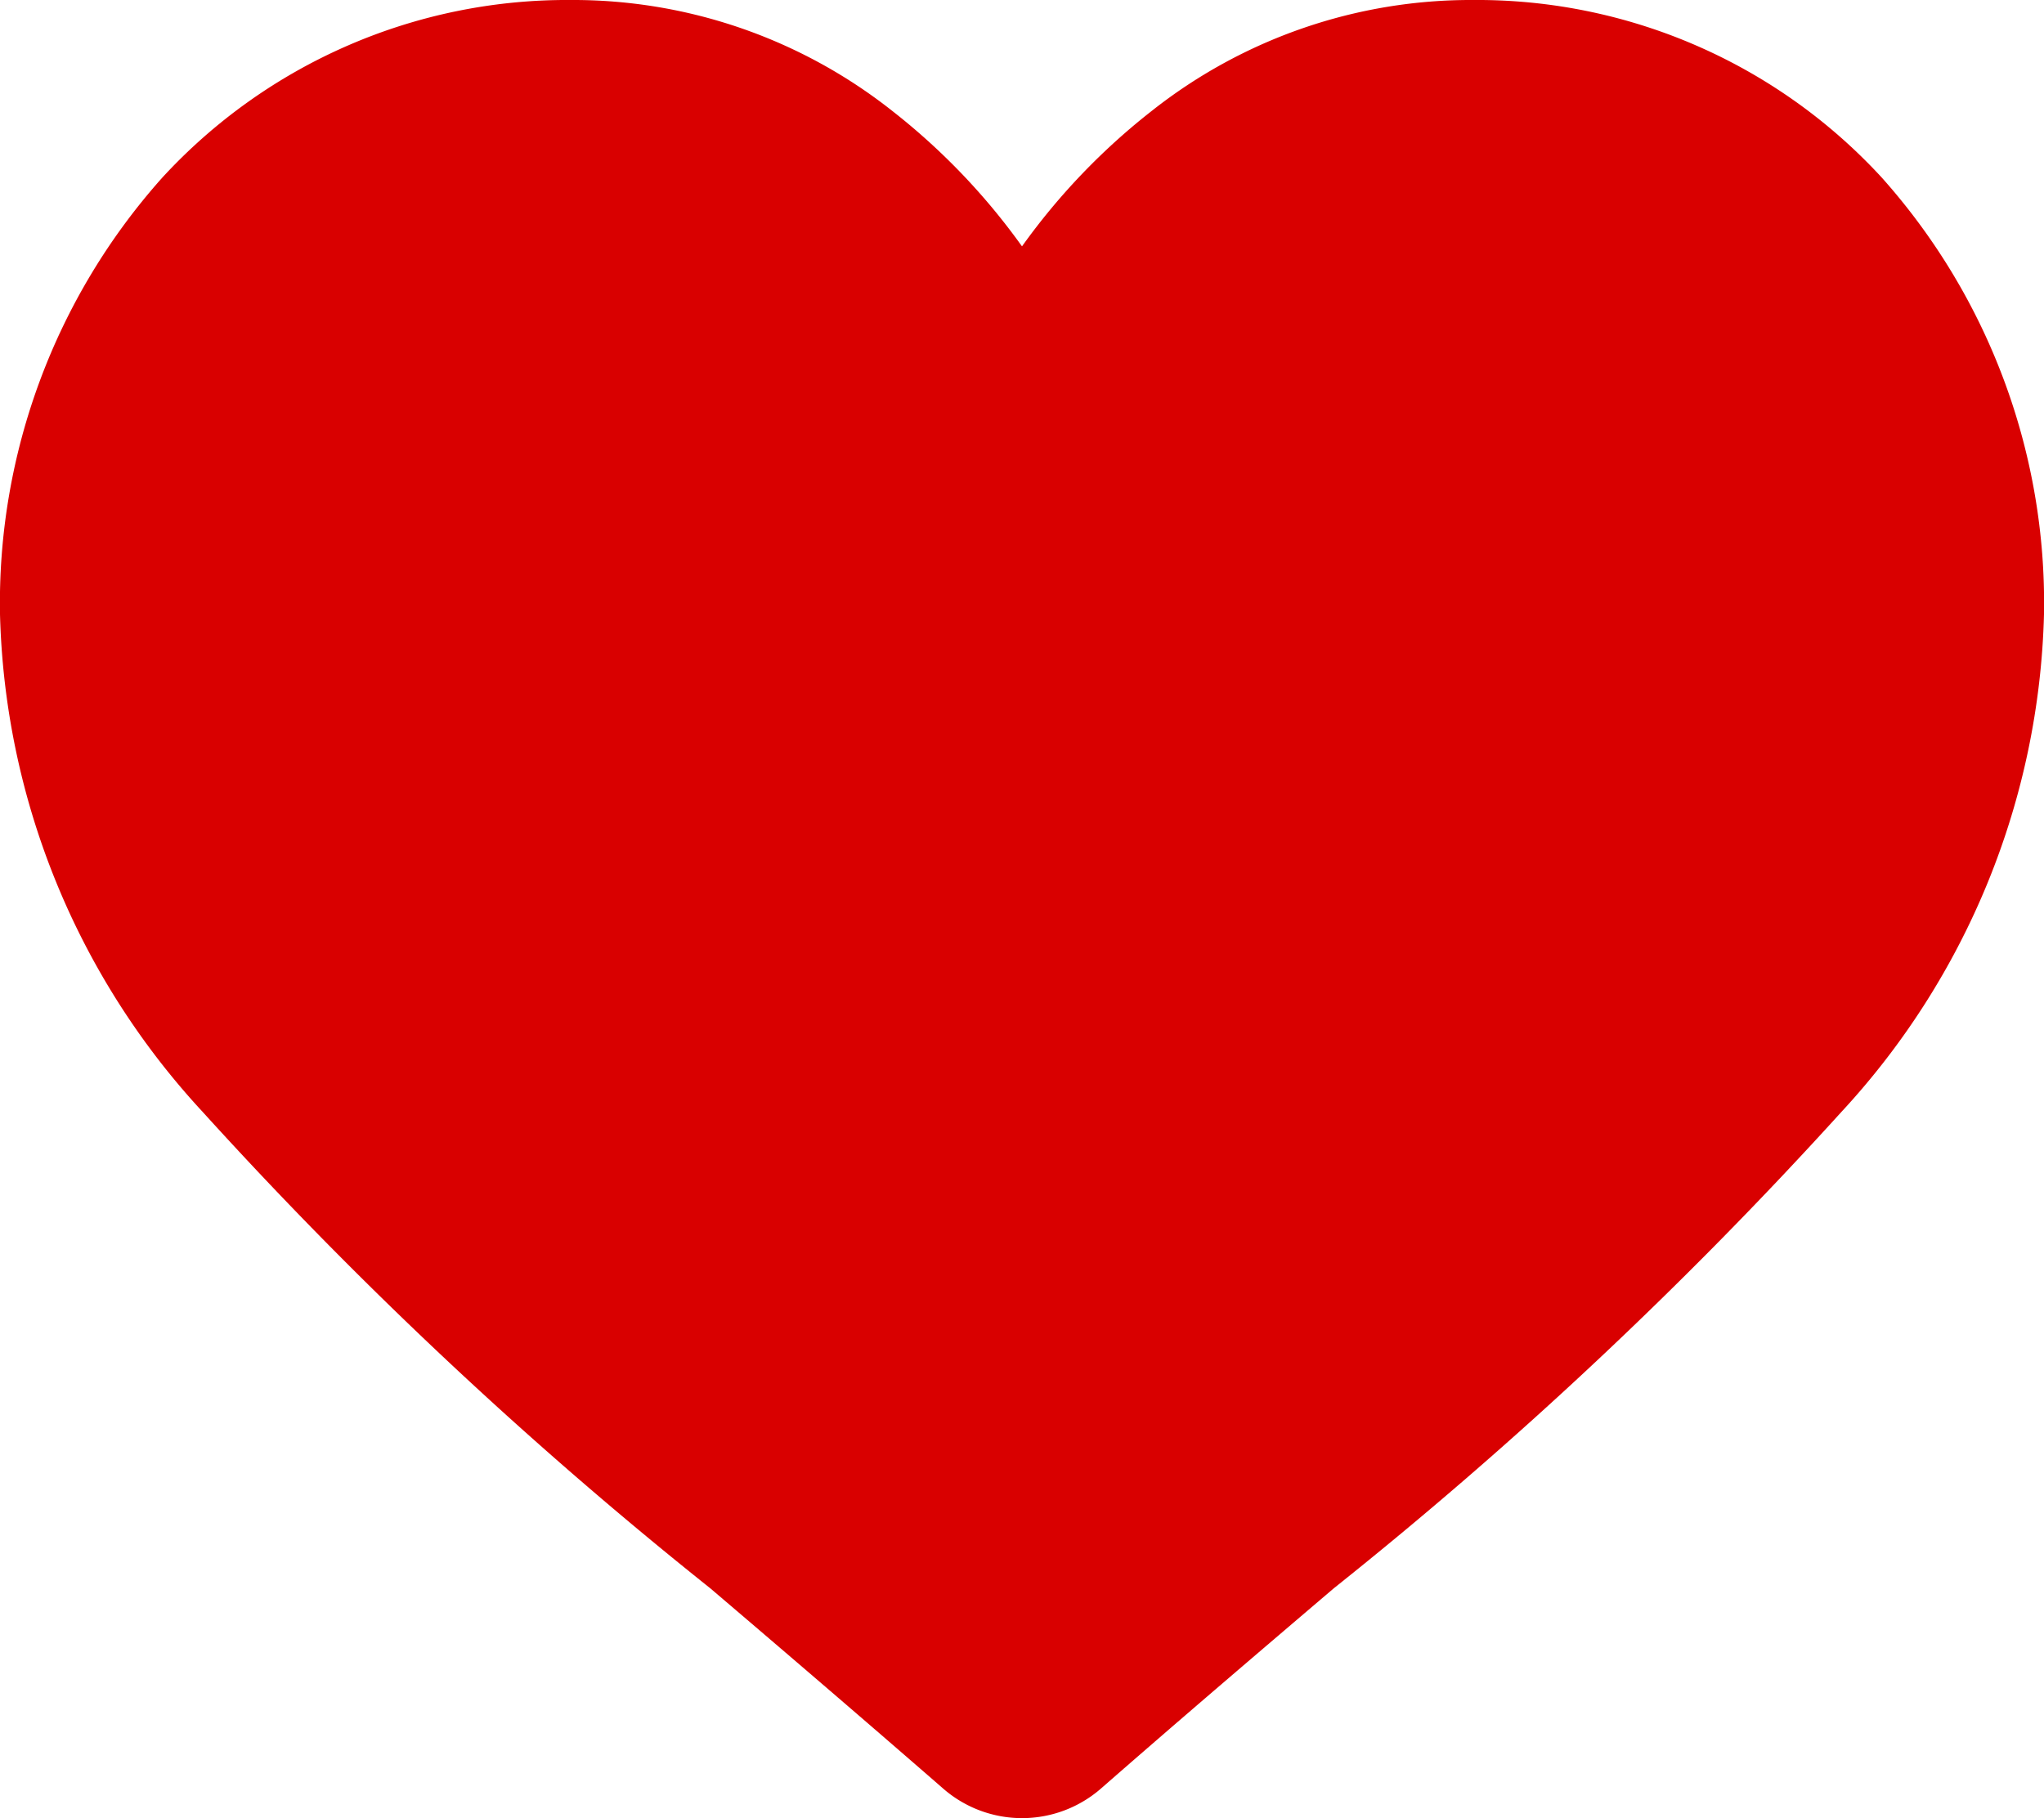 <svg xmlns="http://www.w3.org/2000/svg" width="21.85" height="19.439" viewBox="0 0 21.85 19.439"><defs><style>.a{fill:#d90000;}</style></defs><path class="a" d="M20.117,1.9A5.875,5.875,0,0,0,15.746,0a5.5,5.5,0,0,0-3.433,1.185,7.024,7.024,0,0,0-1.388,1.449A7.02,7.02,0,0,0,9.537,1.185,5.5,5.5,0,0,0,6.1,0,5.876,5.876,0,0,0,1.734,1.9,6.83,6.83,0,0,0,0,6.566,8.133,8.133,0,0,0,2.168,11.89a46.211,46.211,0,0,0,5.425,5.092c.752.641,1.6,1.367,2.488,2.14a1.283,1.283,0,0,0,1.689,0c.885-.774,1.737-1.5,2.489-2.141a46.185,46.185,0,0,0,5.424-5.091A8.132,8.132,0,0,0,21.85,6.566,6.829,6.829,0,0,0,20.117,1.9Zm0,0" transform="translate(0)"/></svg>